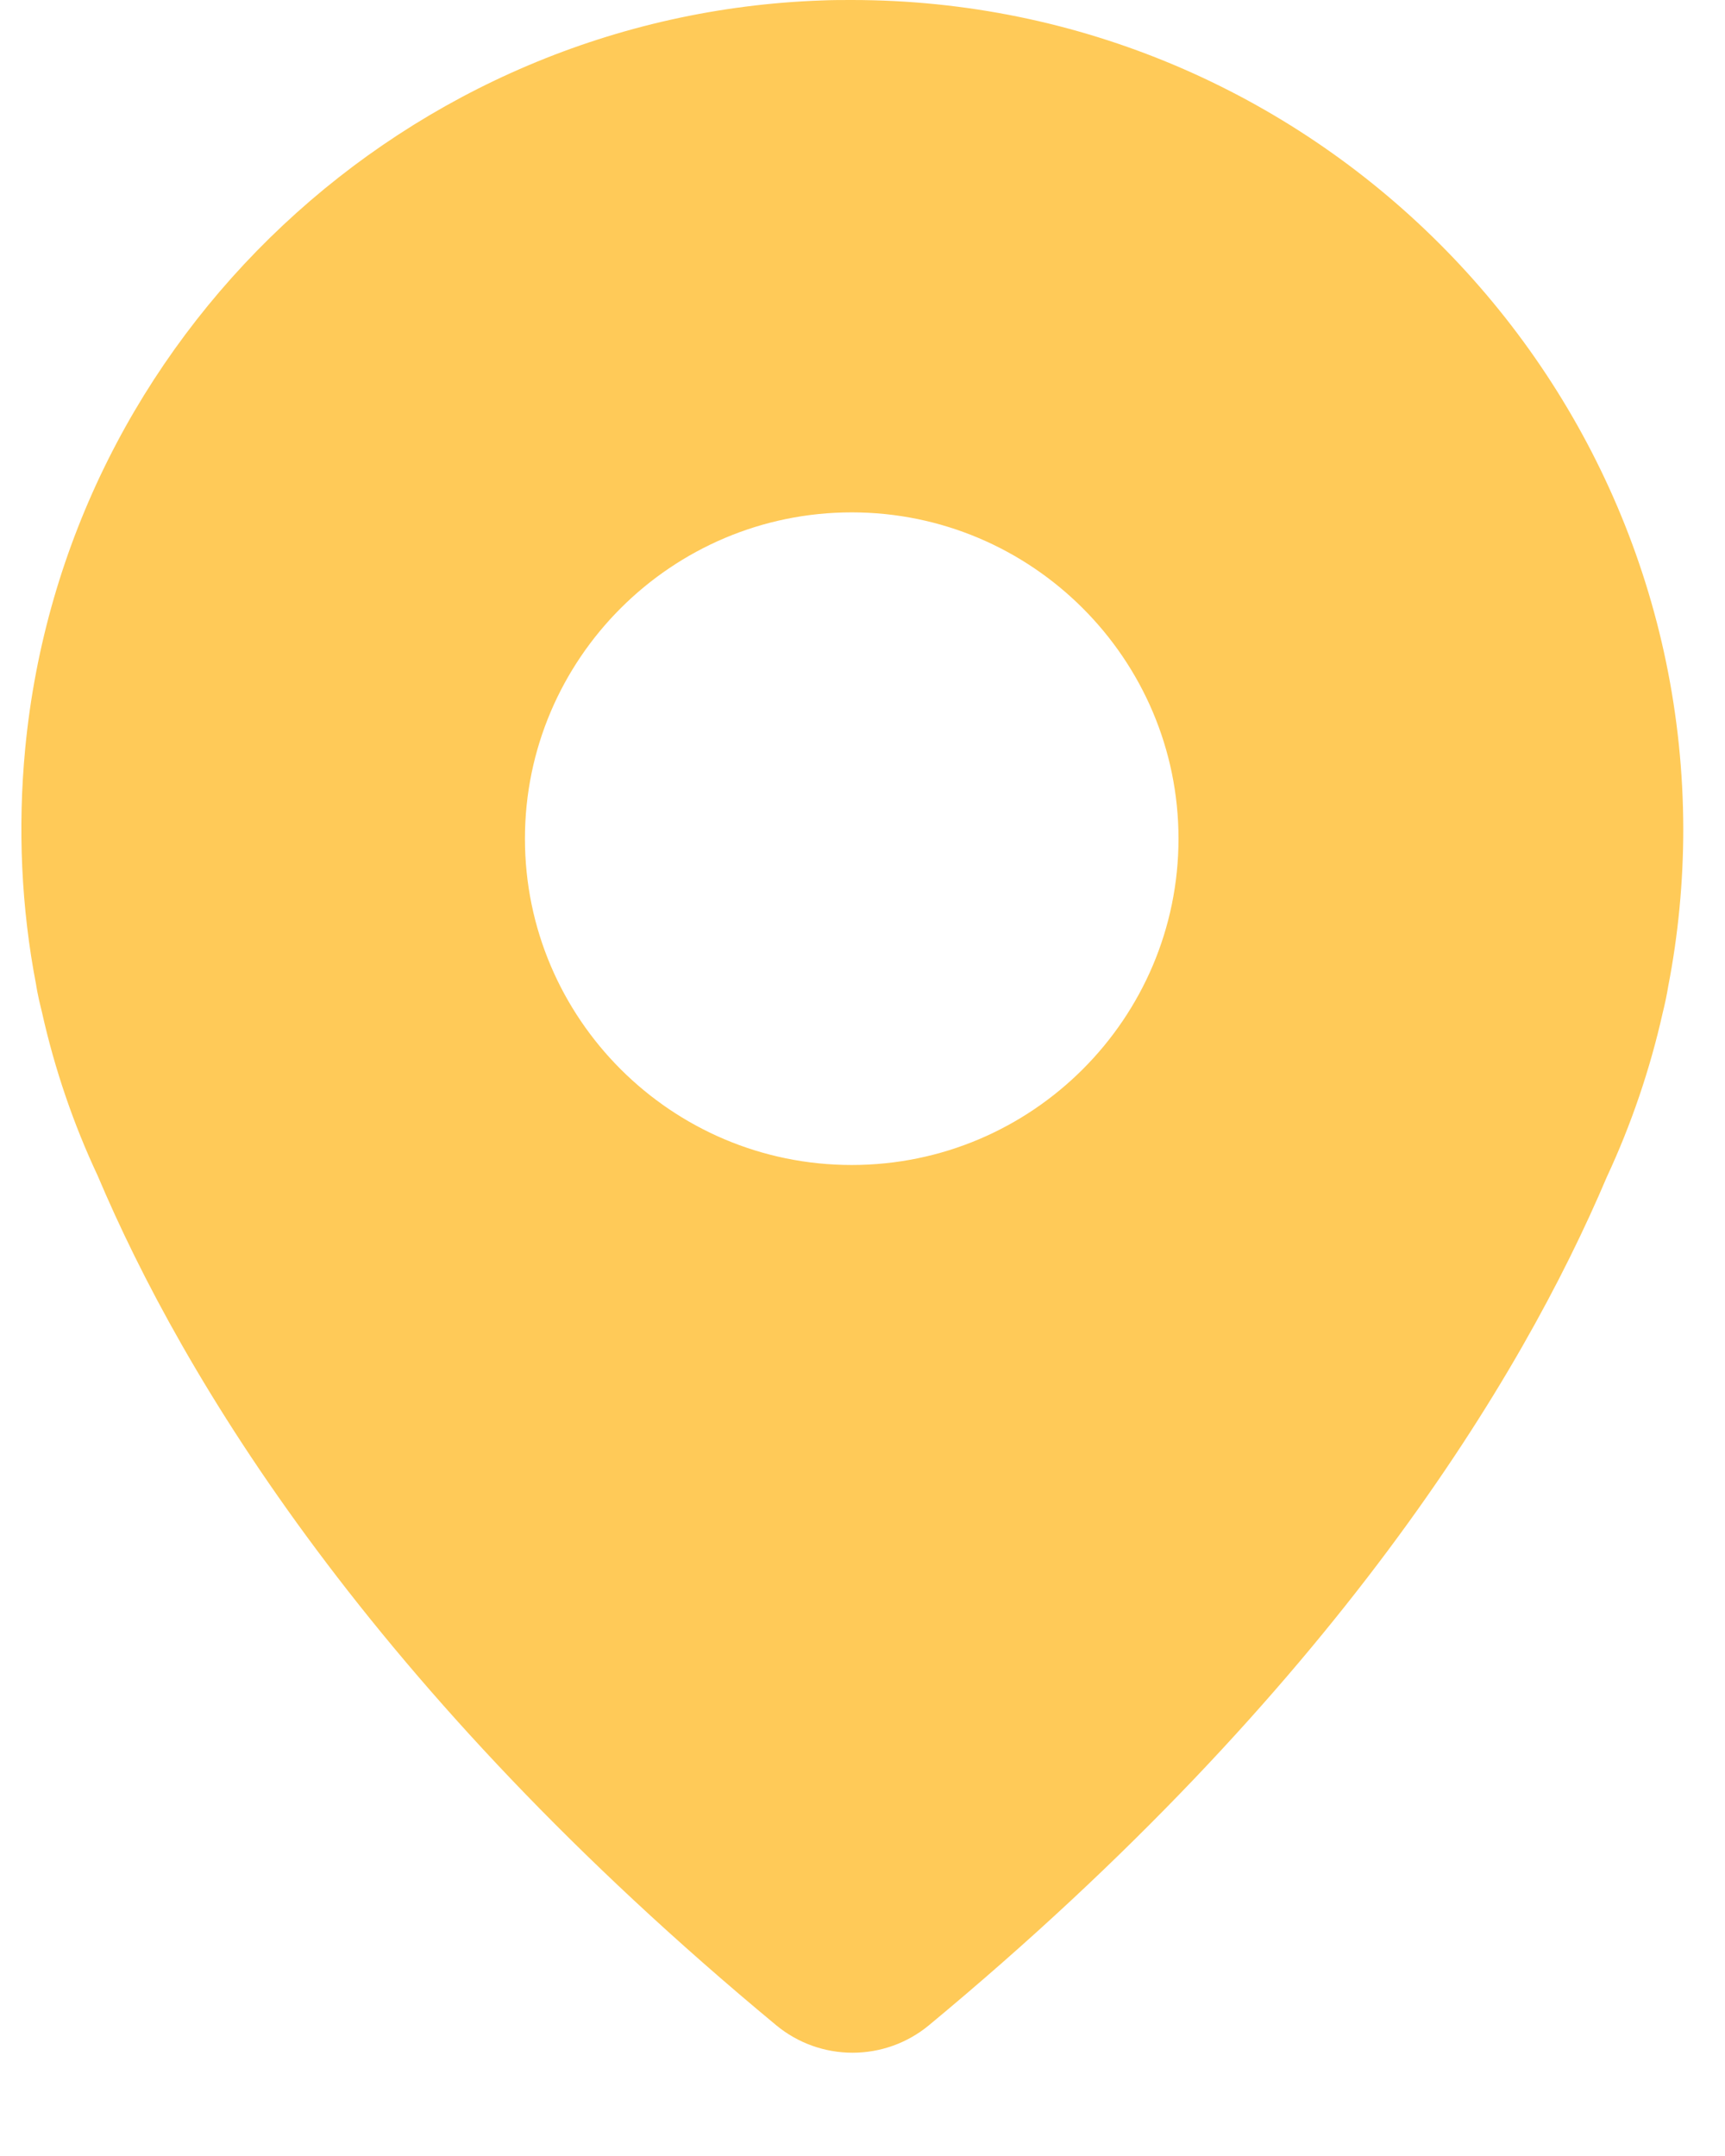 <svg width="16" height="20" viewBox="0 0 16 20" fill="none" xmlns="http://www.w3.org/2000/svg">
<path fill-rule="evenodd" clip-rule="evenodd" d="M7.627 0.004C7.717 0 7.81 0 7.9 0C12.149 0 15.605 3.452 15.613 7.69C15.613 8.181 15.566 8.672 15.473 9.151C15.461 9.225 15.445 9.303 15.422 9.396C15.305 9.918 15.13 10.433 14.903 10.92C14.115 12.778 12.379 15.668 8.614 18.789C8.415 18.953 8.165 19.042 7.908 19.042C7.65 19.042 7.401 18.953 7.202 18.789C3.433 15.665 1.697 12.778 0.905 10.904C0.682 10.429 0.507 9.918 0.39 9.393C0.347 9.225 0.335 9.135 0.335 9.135C0.198 8.426 0.163 7.682 0.234 6.942C0.6 3.12 3.78 0.136 7.627 0.004ZM4.869 7.78C4.869 9.447 6.226 10.807 7.9 10.807C9.574 10.807 10.931 9.447 10.931 7.78C10.931 6.112 9.57 4.753 7.9 4.753C6.23 4.753 4.869 6.112 4.869 7.78Z" fill="#FFCA58"/>
</svg>
